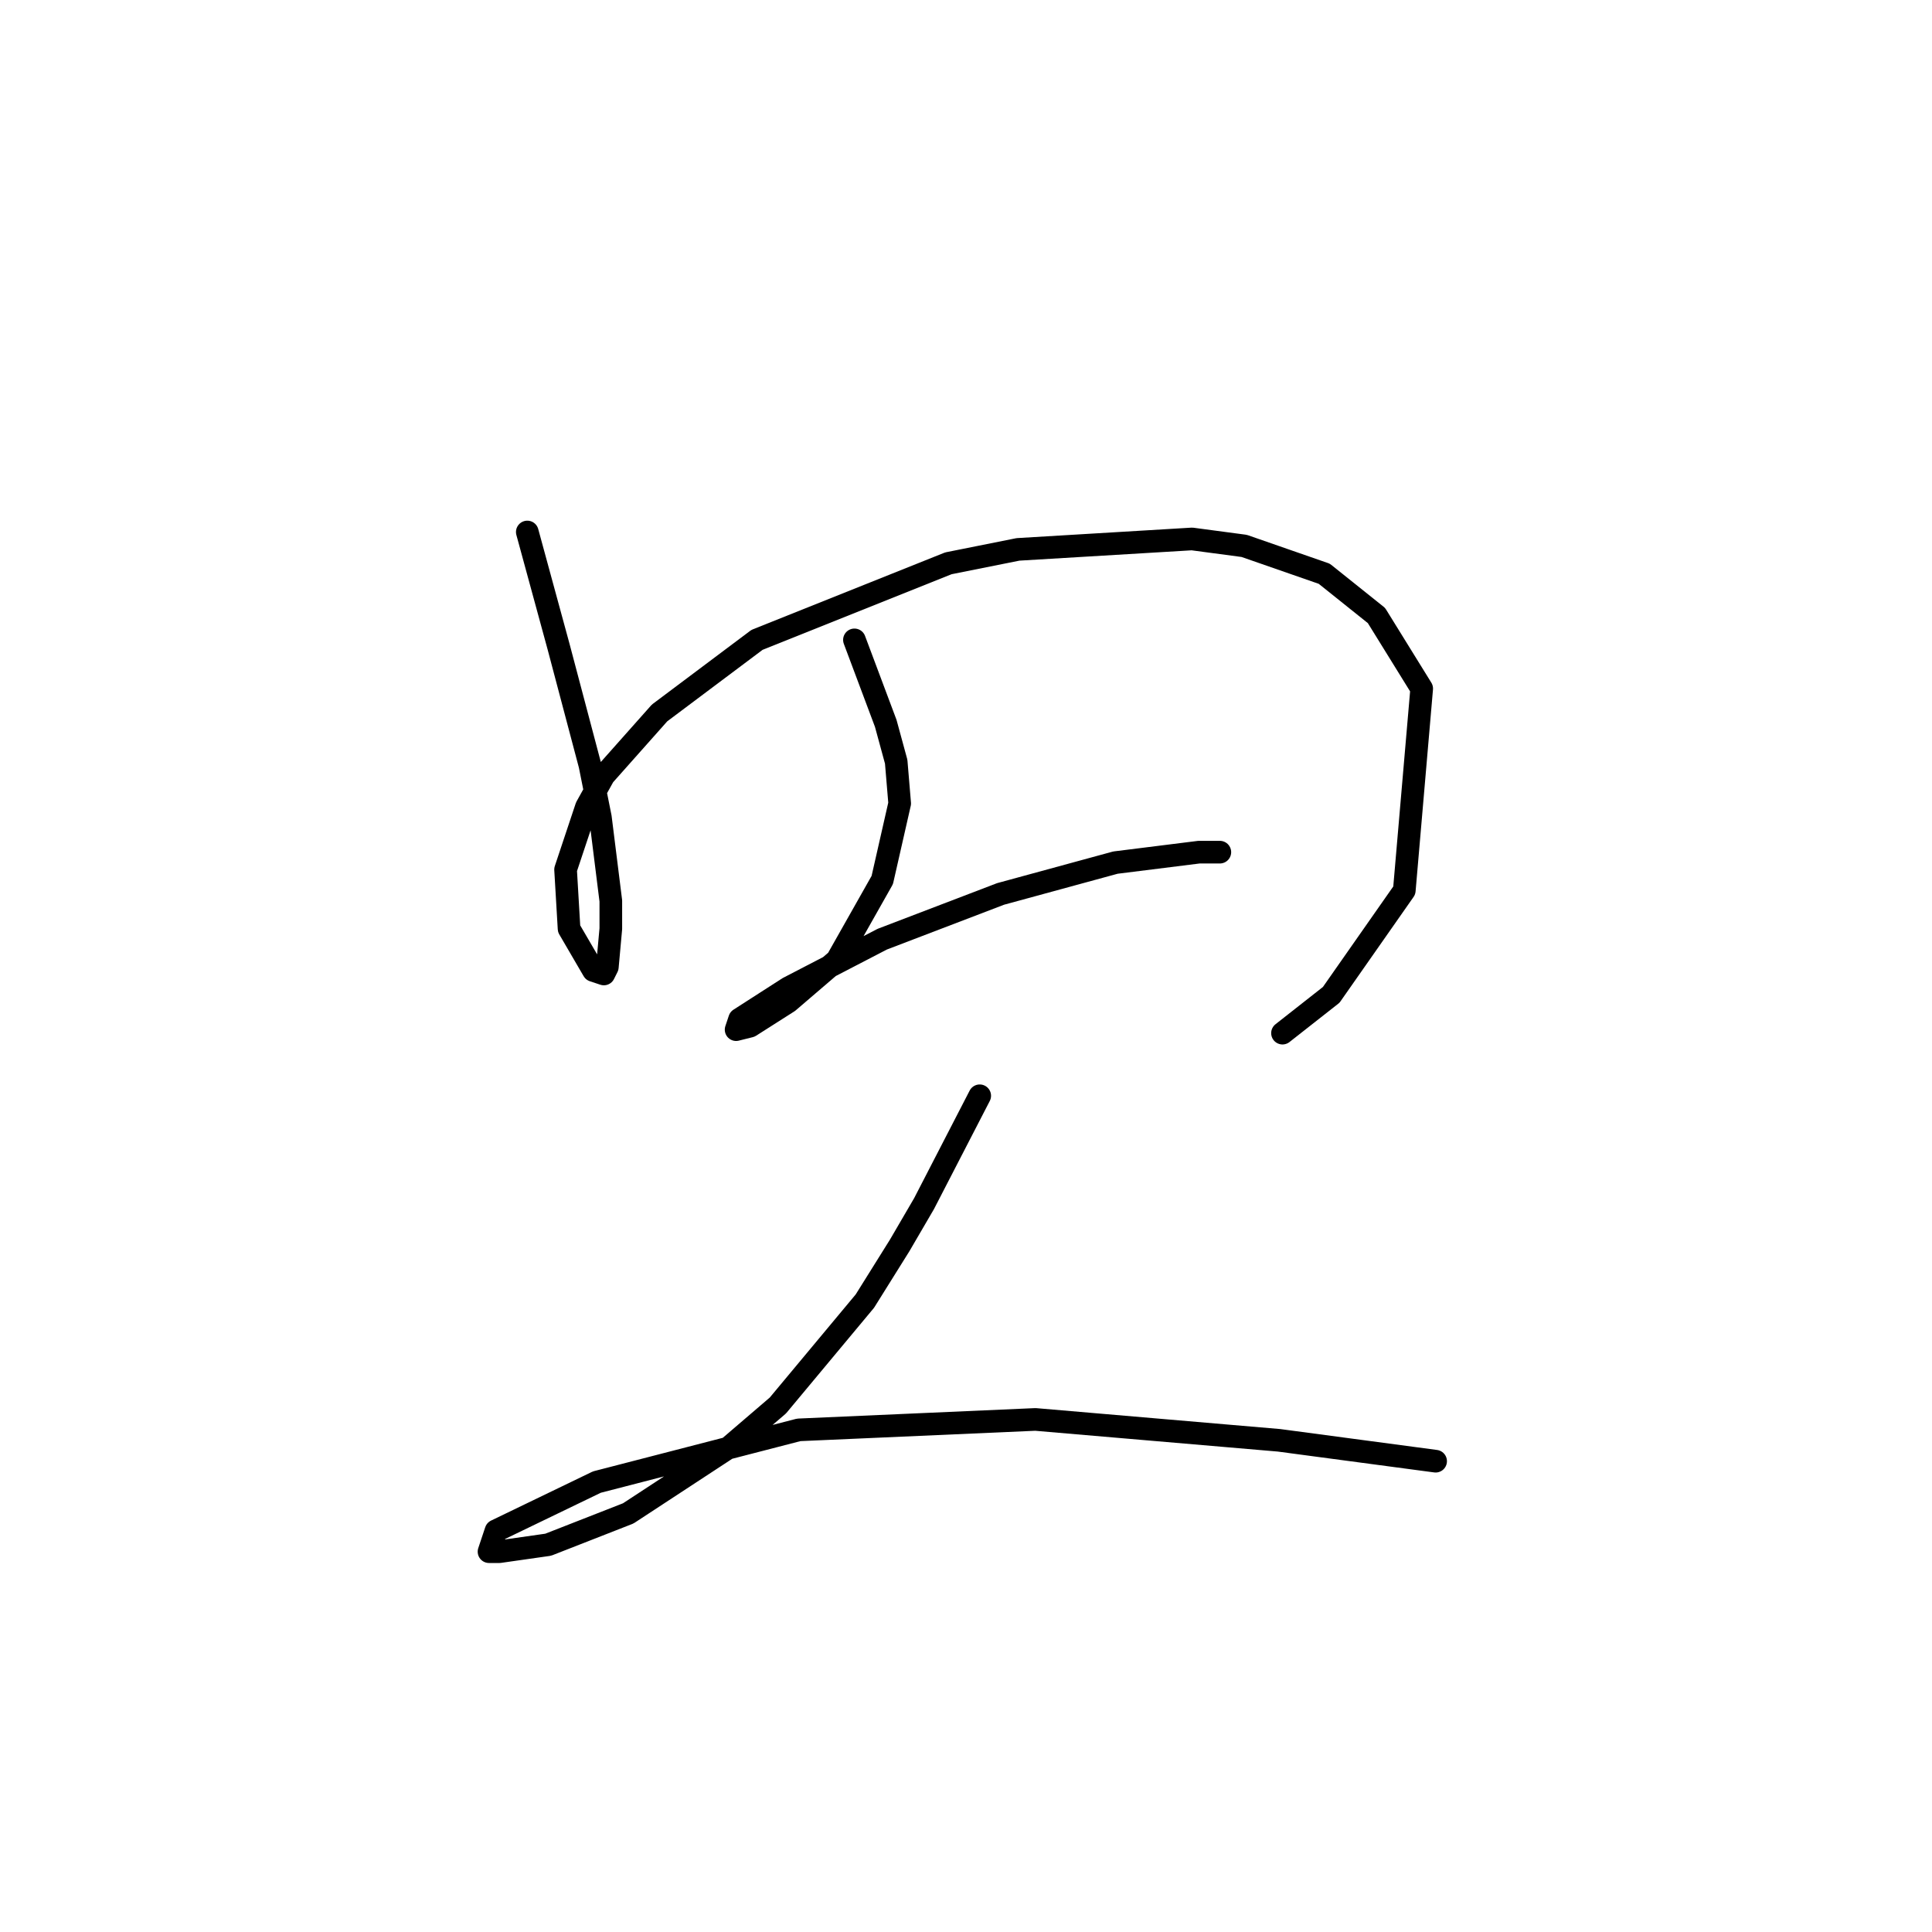 <?xml version="1.0" standalone="no"?>
    <svg width="256" height="256" xmlns="http://www.w3.org/2000/svg" version="1.1">
    <polyline stroke="black" stroke-width="3" stroke-linecap="round" fill="transparent" stroke-linejoin="round" points="69.87 70.492 74.02 85.709 78.17 101.388 79.554 108.305 80.937 119.372 80.937 123.061 80.476 128.134 80.015 129.056 78.631 128.595 75.404 123.061 74.942 115.222 77.709 106.922 80.015 102.771 87.393 94.471 100.305 84.787 125.668 74.642 134.89 72.797 157.947 71.414 164.864 72.336 175.47 76.025 182.388 81.559 188.382 91.243 186.077 117.989 176.393 131.823 169.937 136.896 169.937 136.896 " />
        <polyline stroke="black" stroke-width="3" stroke-linecap="round" fill="transparent" stroke-linejoin="round" points="113.217 84.787 117.367 95.854 118.75 100.927 119.212 106.46 116.906 116.605 110.911 127.212 104.455 132.745 99.383 135.973 97.538 136.434 97.999 135.051 104.455 130.901 116.906 124.445 132.585 118.45 147.802 114.3 158.87 112.916 161.636 112.916 161.636 112.916 " />
        <polyline stroke="black" stroke-width="3" stroke-linecap="round" fill="transparent" stroke-linejoin="round" points="129.818 145.196 122.44 159.491 119.212 165.025 114.6 172.403 103.072 186.237 96.616 191.771 83.243 200.533 72.637 204.683 66.181 205.605 64.797 205.605 65.72 202.838 79.093 196.382 105.839 189.465 137.196 188.082 169.476 190.849 190.227 193.616 190.227 193.616 " />
        </svg>